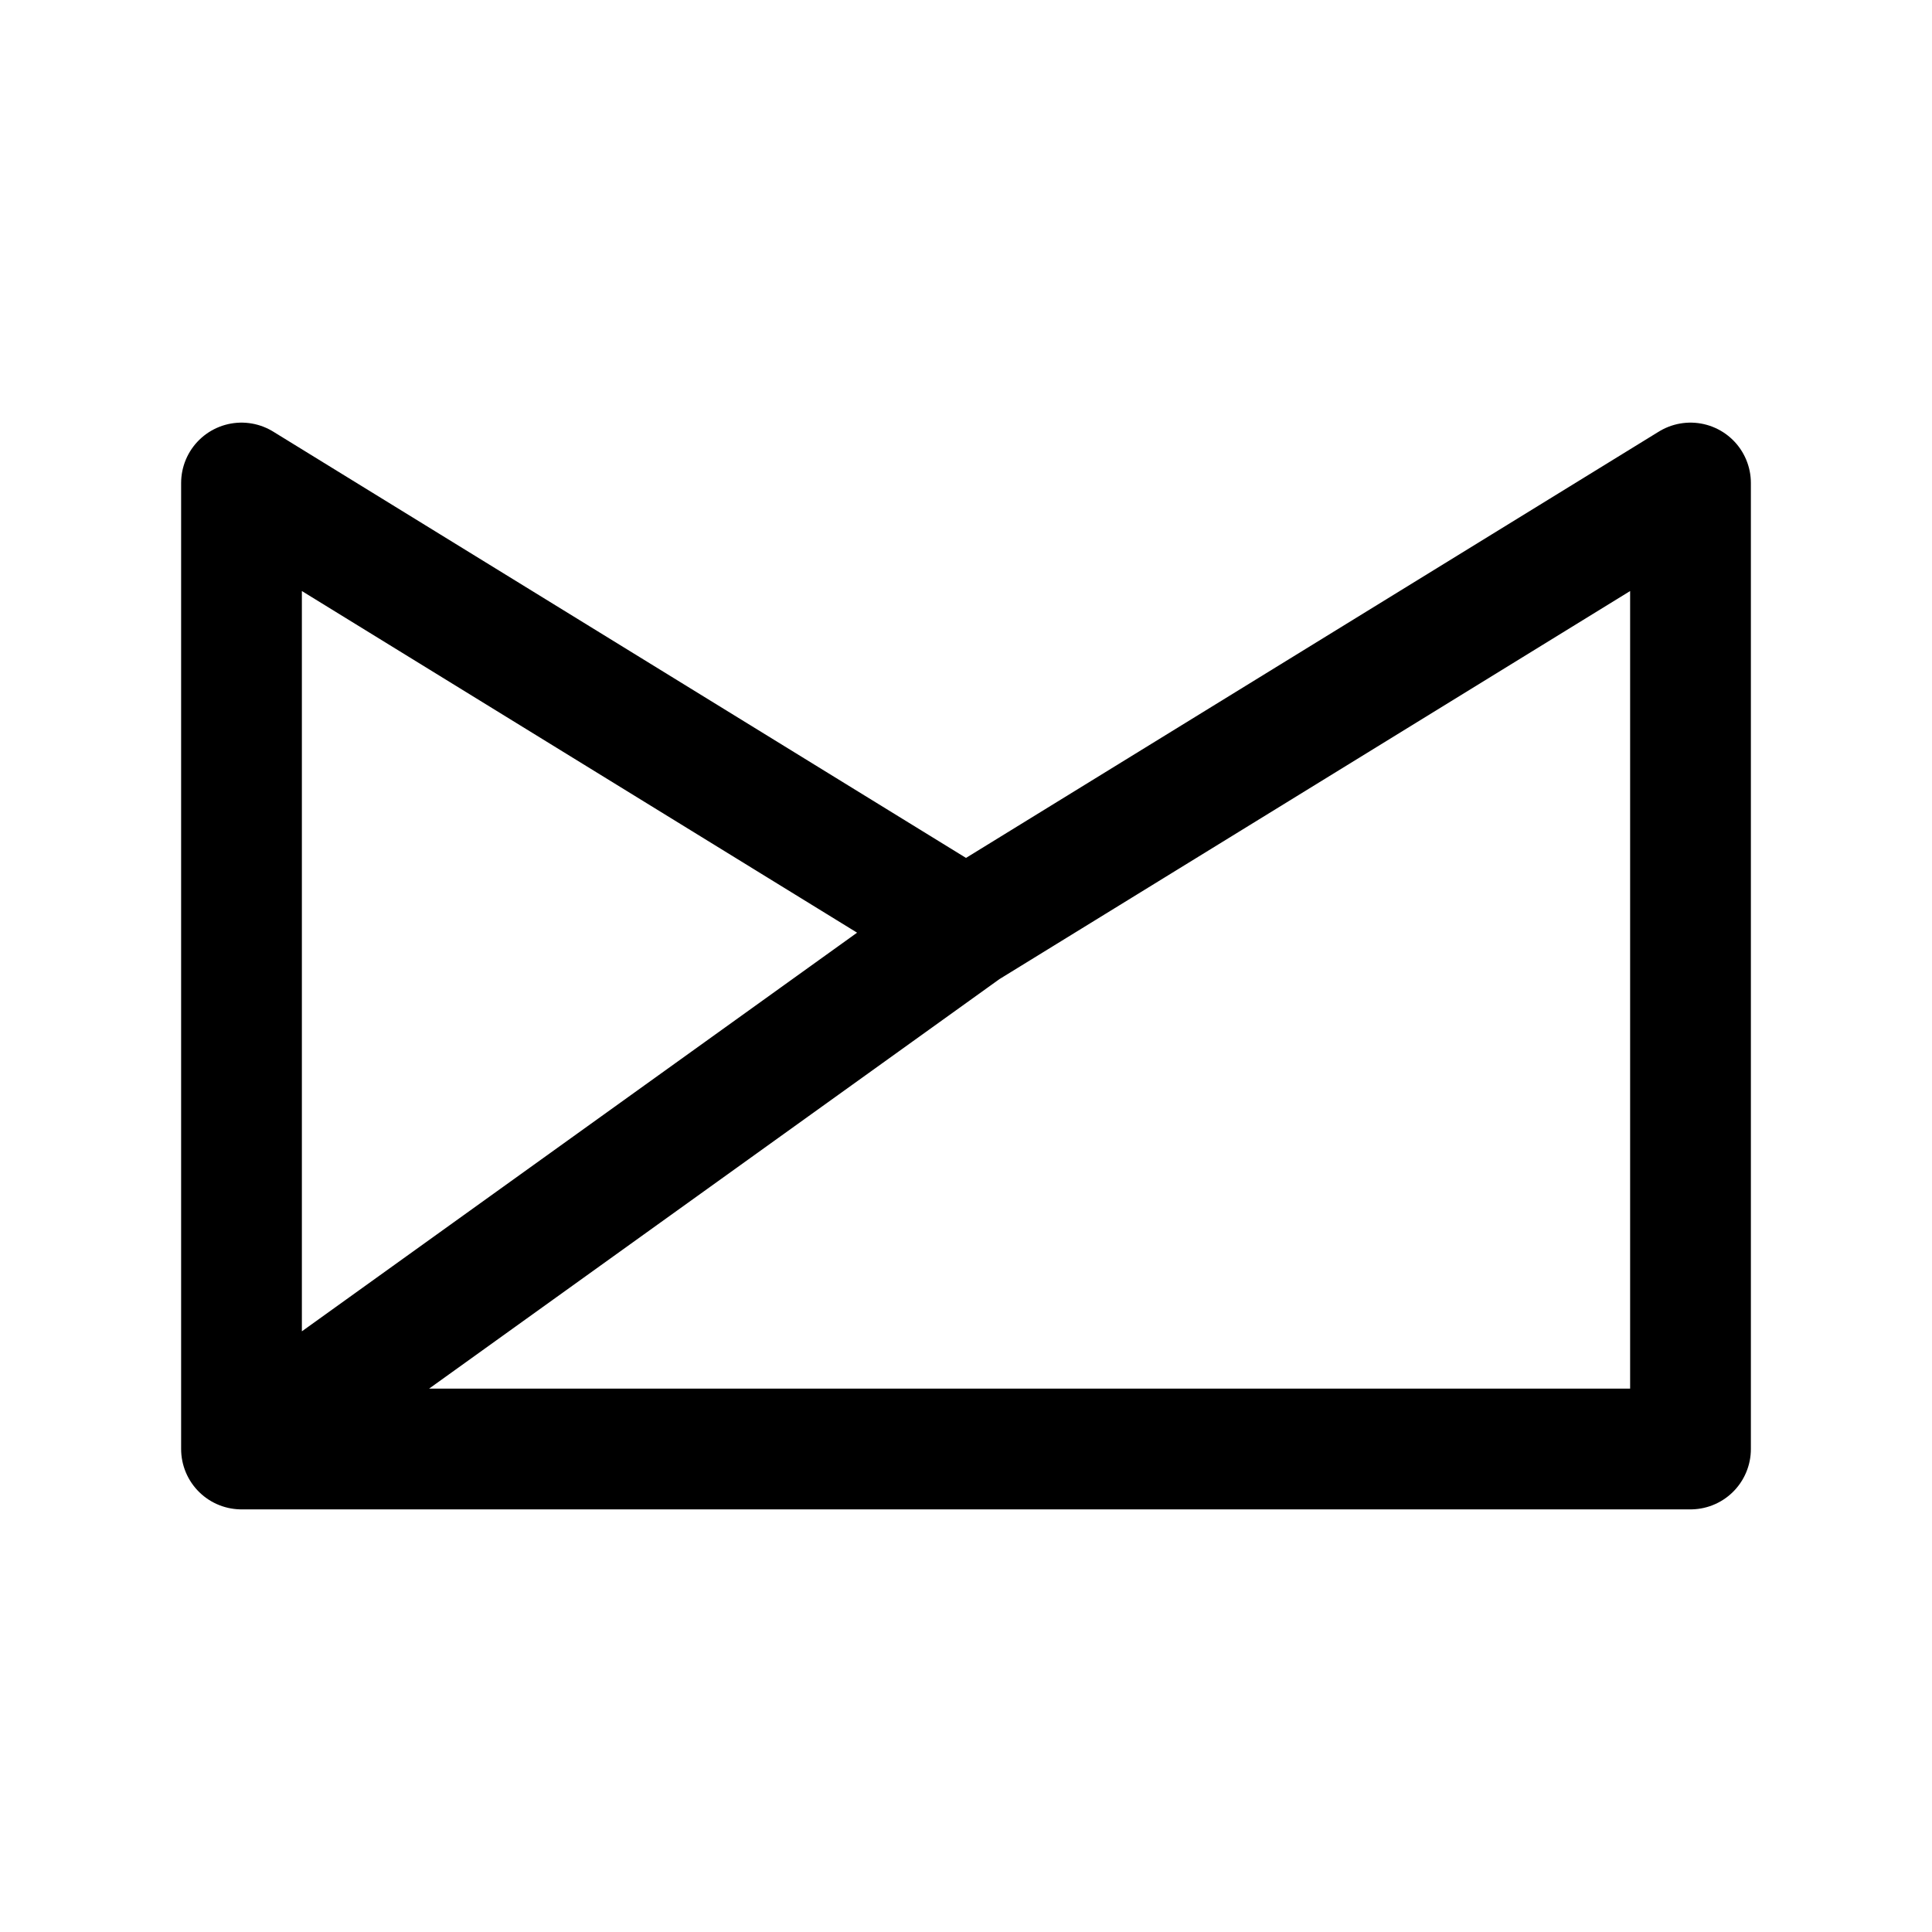<svg width="24" height="24" viewBox="0 0 24 24" fill="none" xmlns="http://www.w3.org/2000/svg">
<path d="M3 18L12 11.538M3 18V6L12 11.538M3 18H21V6L12 11.538" stroke="currentColor" stroke-width="1.5" stroke-linecap="round" stroke-linejoin="round"/>
</svg>
